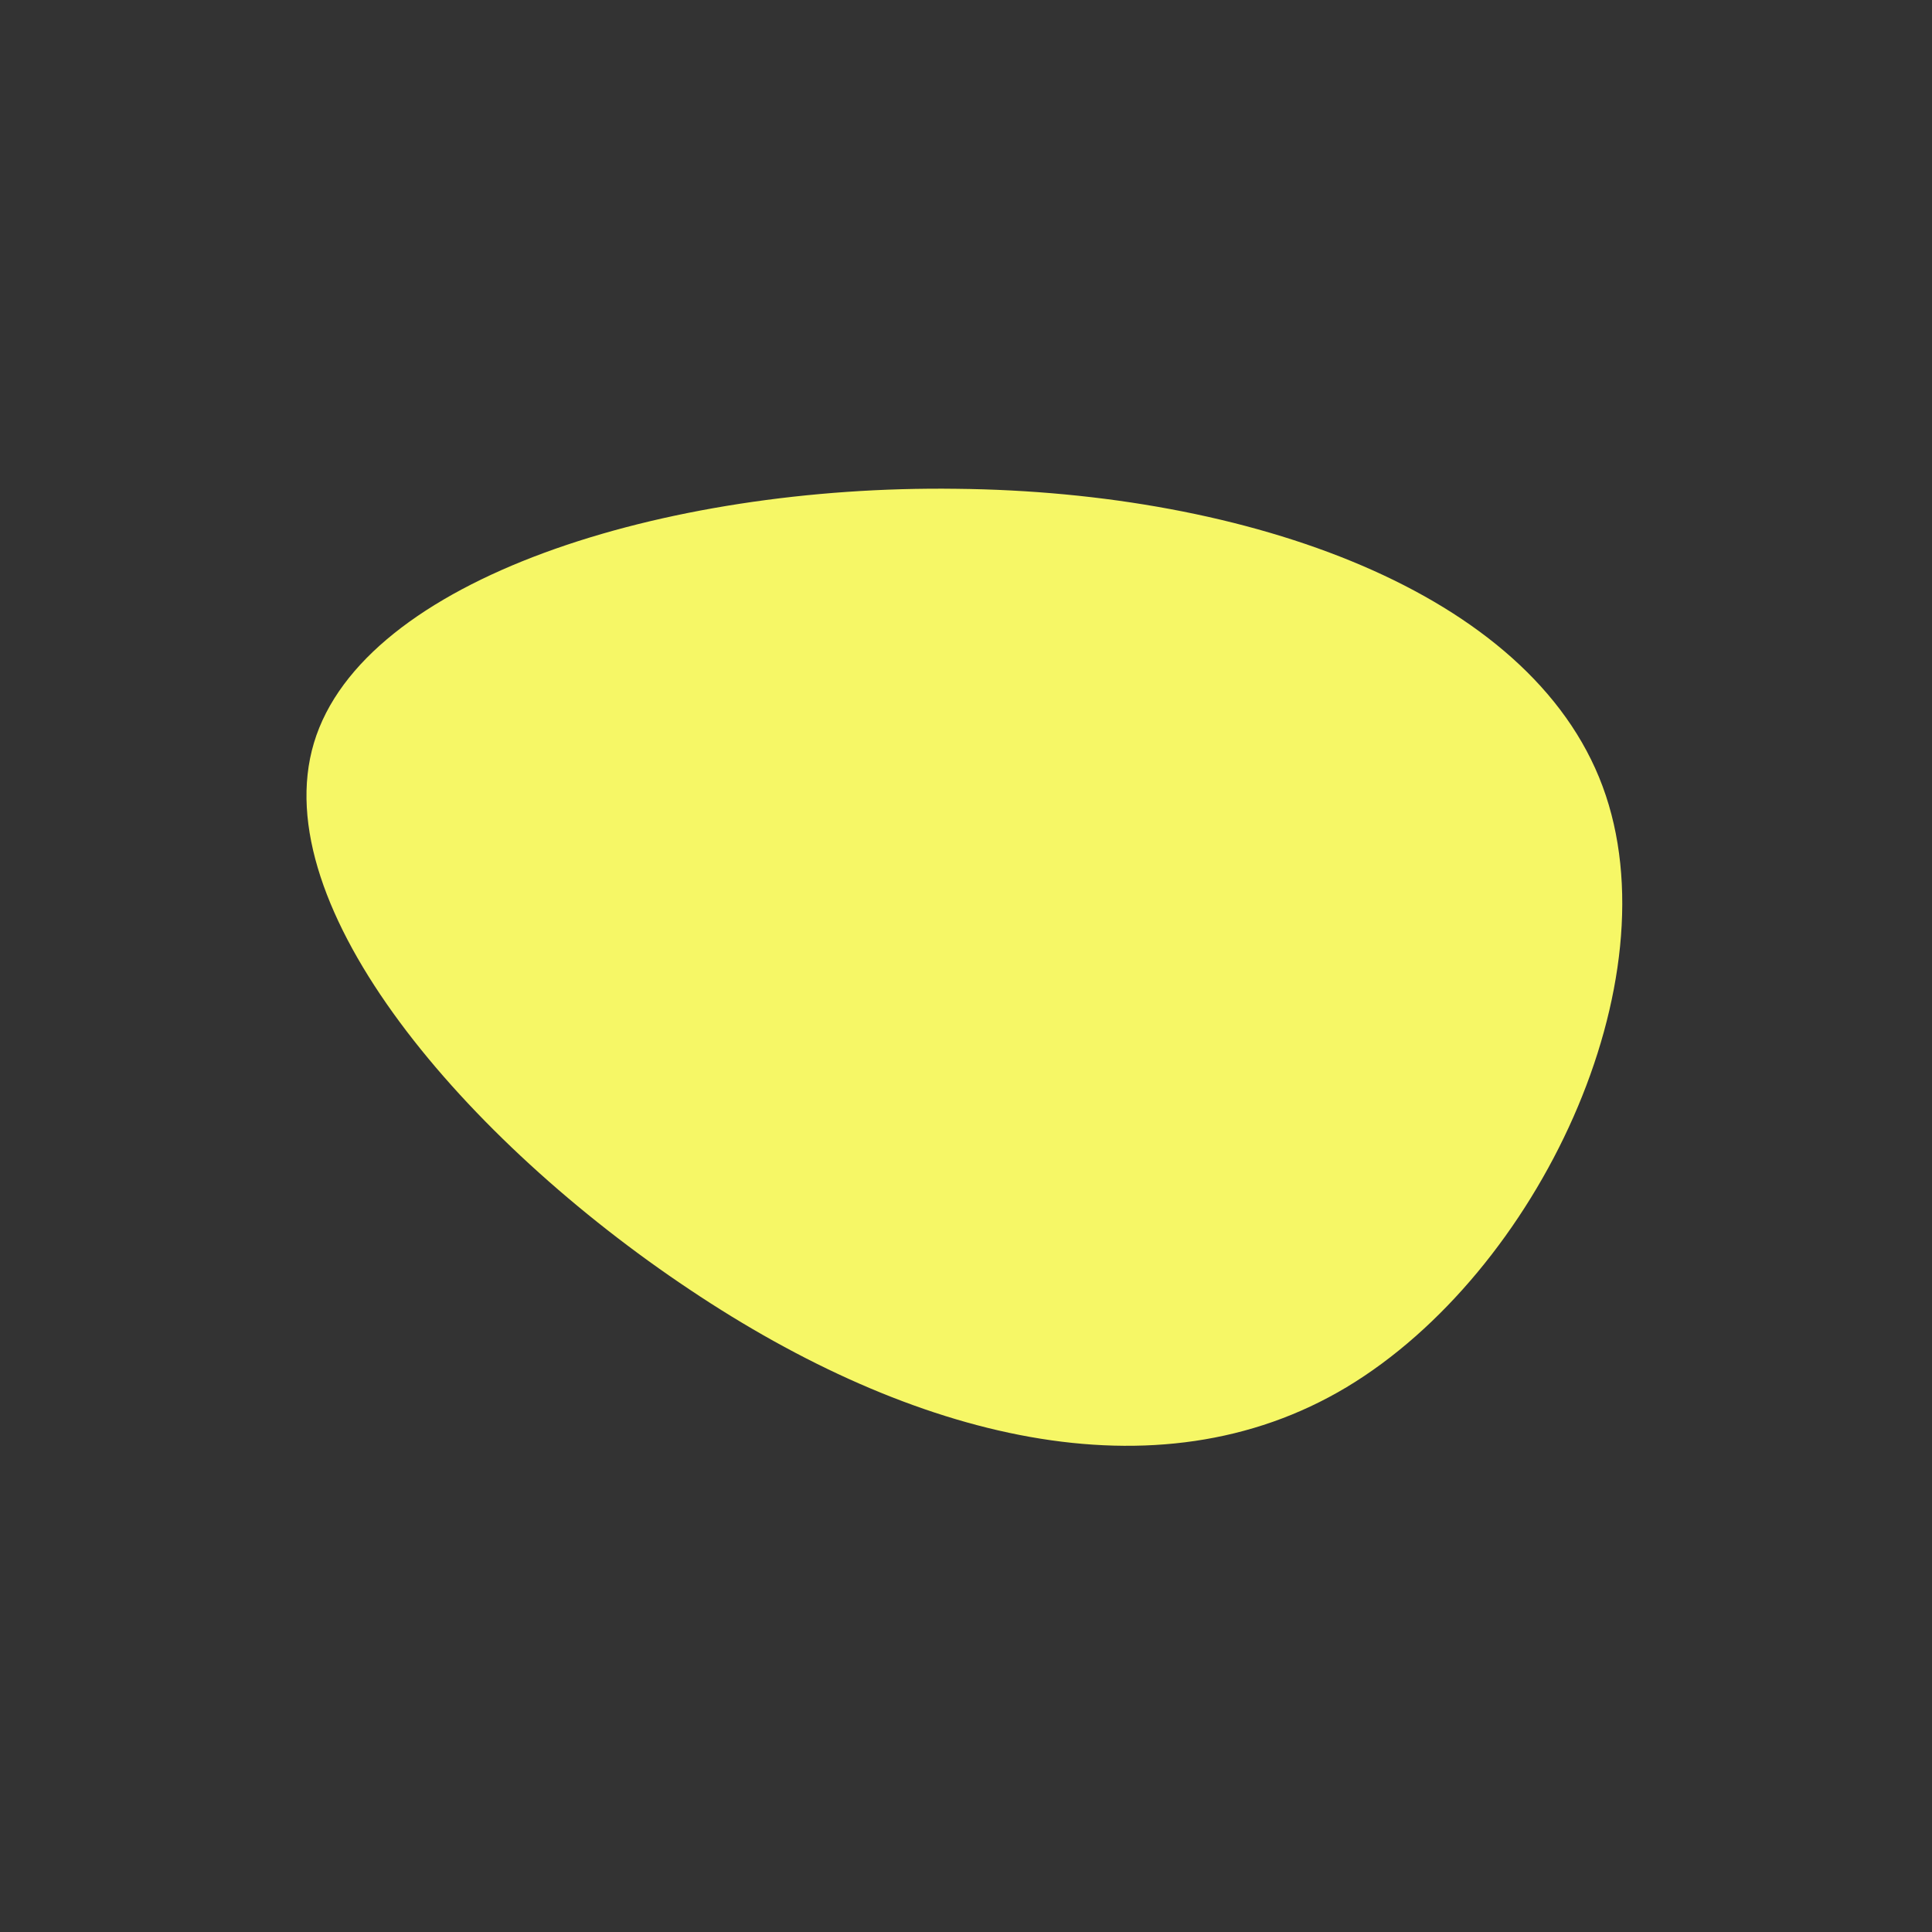 <?xml version="1.0" standalone="no"?>
<svg viewBox="0 0 200 200" xmlns="http://www.w3.org/2000/svg">
  <rect x="0" y="0" width="200" height="200" fill="#333333" stroke="none"/>
  <path fill="#F6F766" d="M65.9,-18.6C73.4,1.6,59.2,31.7,39.4,43.6C19.7,55.4,-5.6,48.9,-28.6,33.5C-51.7,18.1,-72.6,-6.1,-67.5,-23.1C-62.4,-40.1,-31.2,-49.8,-1,-49.4C29.2,-49.1,58.4,-38.8,65.9,-18.6Z" transform="translate(100 100)" />
</svg>
